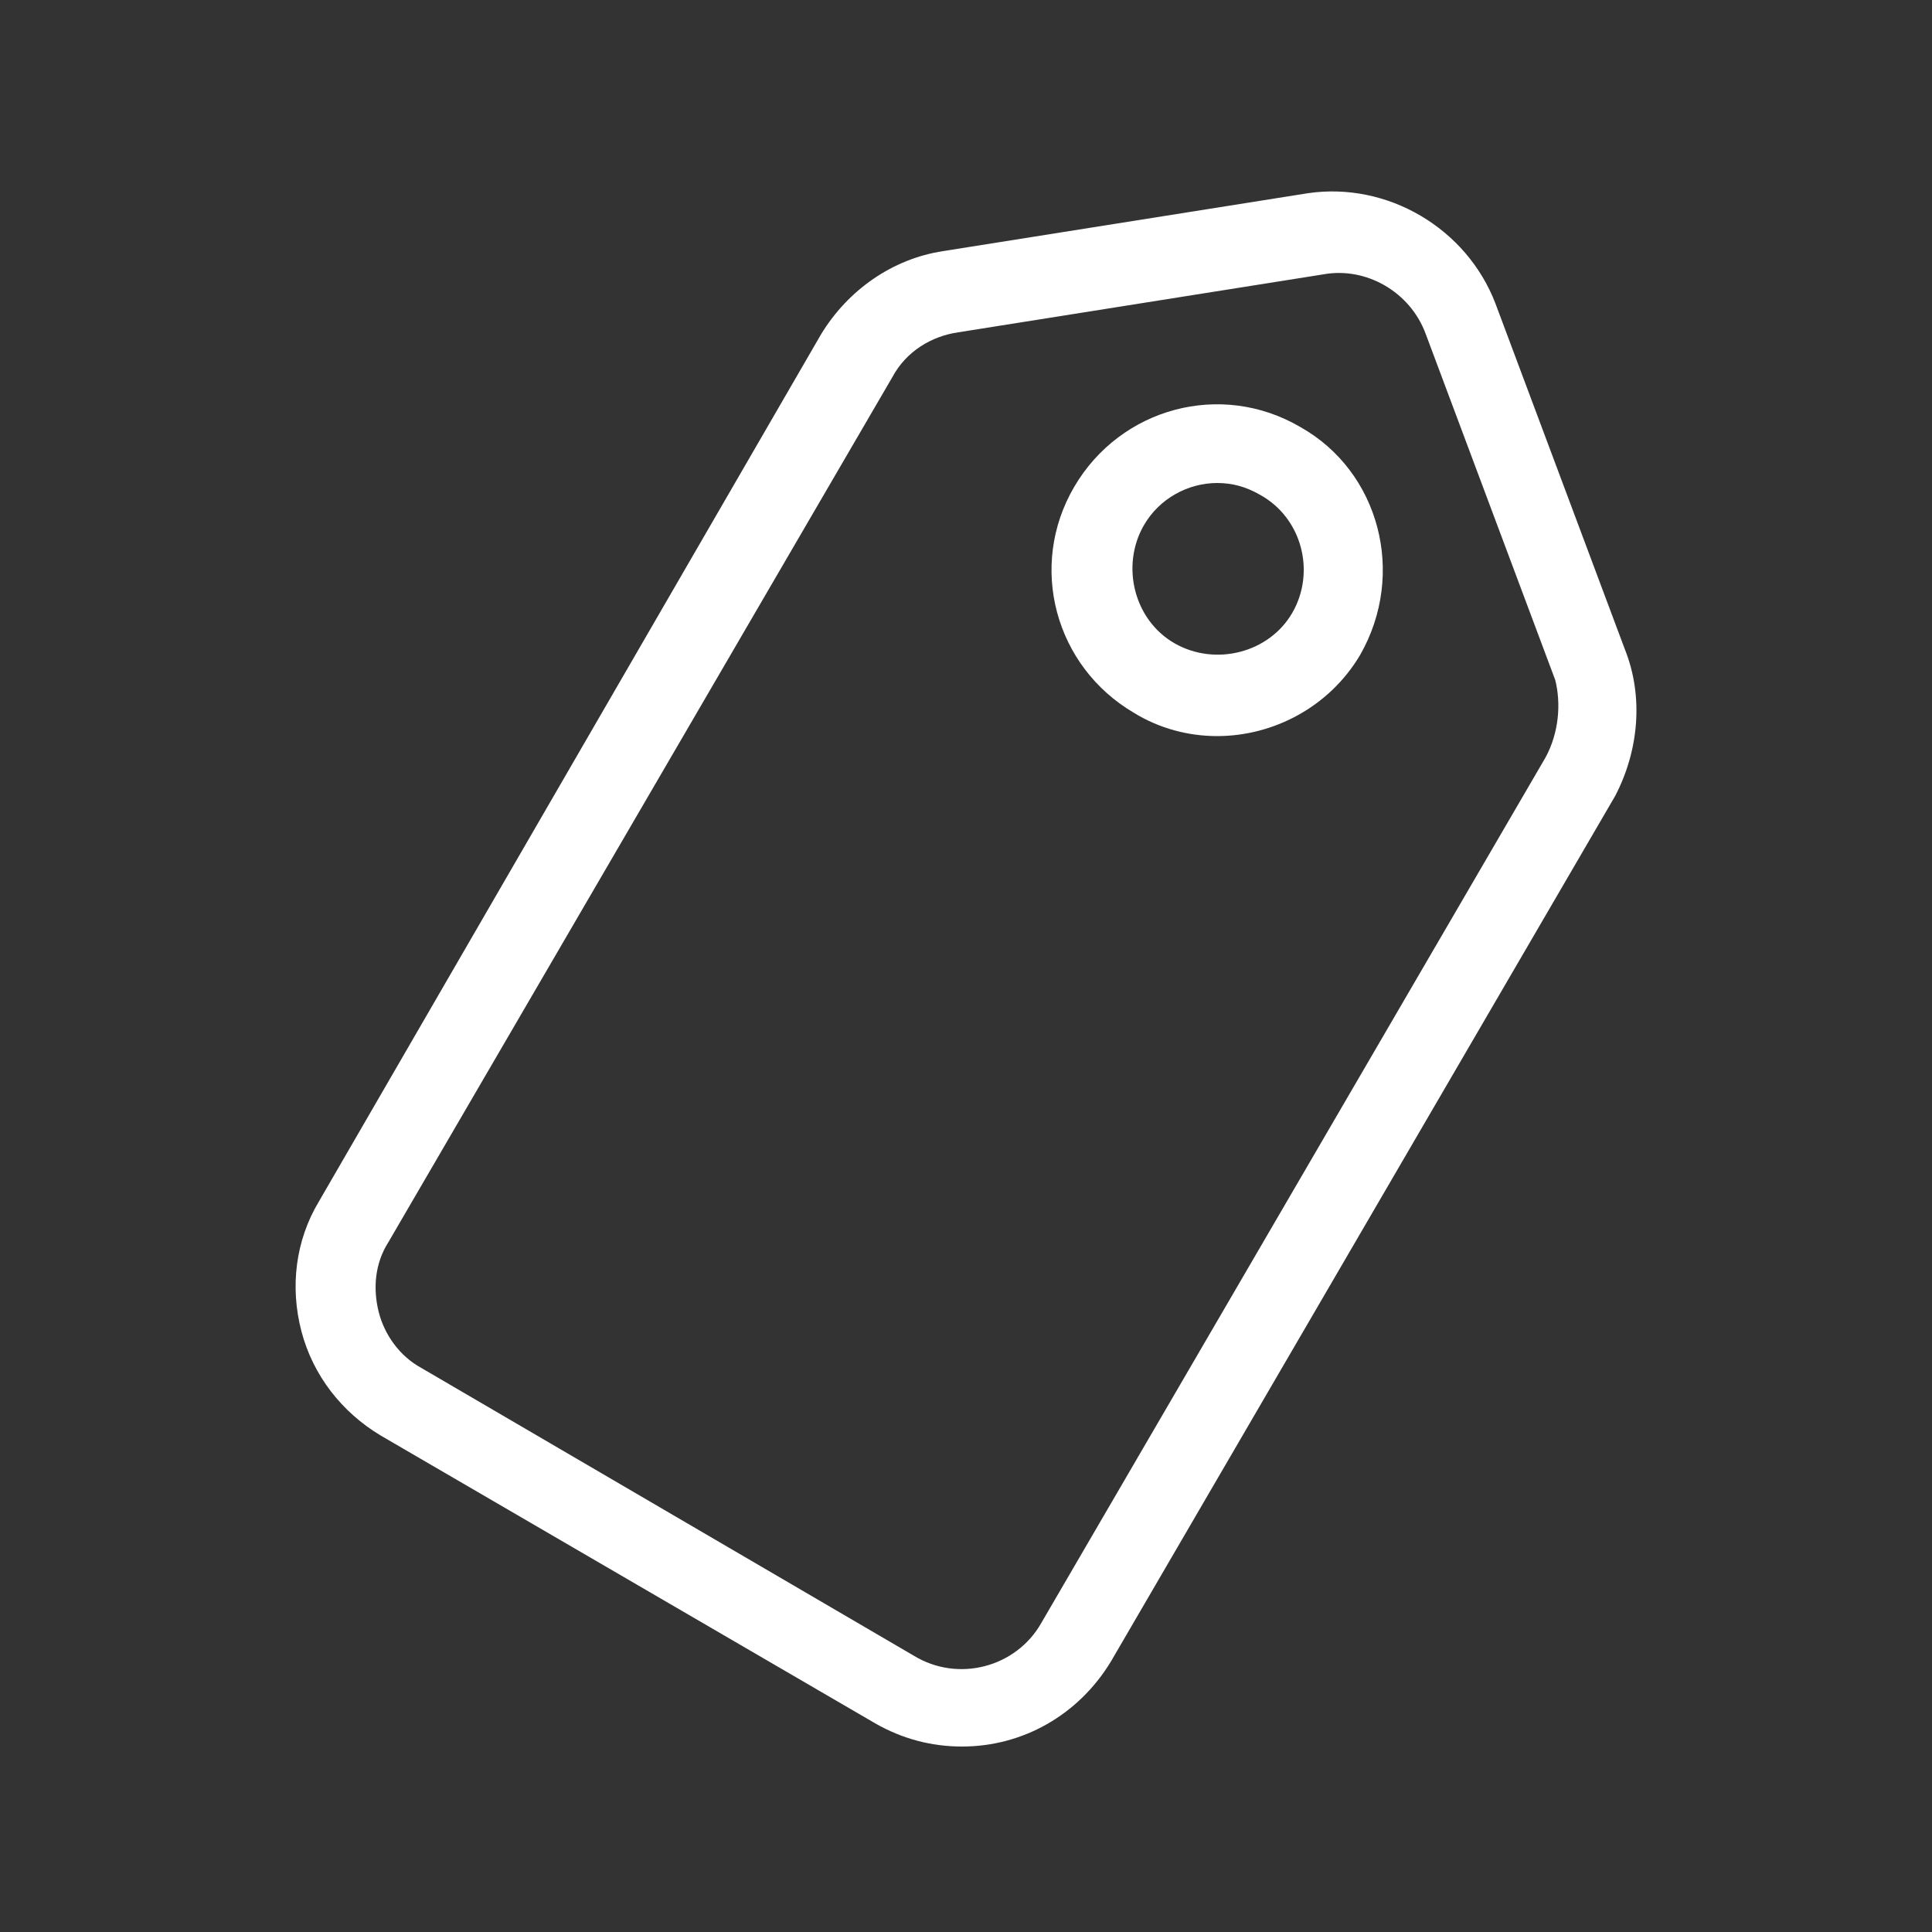 <?xml version="1.0" encoding="utf-8"?>
<!-- Generator: Adobe Illustrator 22.1.0, SVG Export Plug-In . SVG Version: 6.00 Build 0)  -->
<svg version="1.1" id="圖層_1" xmlns="http://www.w3.org/2000/svg" xmlns:xlink="http://www.w3.org/1999/xlink" x="0px" y="0px"
	 viewBox="0 0 100 100" style="enable-background:new 0 0 100 100;" xml:space="preserve">
<rect x="0" y="0" width="100" height="100" fill="#333333" stroke="none"/>
<style type="text/css">
	.st0{fill:#FFFFFF;}
</style>
<g>
	<path class="st0" d="M84.1,33.6l-6.7-17.9c-1.5-3.9-5.6-6.3-9.7-5.7l-18.9,3c-2.6,0.4-4.9,2-6.3,4.3l-26,44.9
		c-1.2,2-1.5,4.4-0.9,6.7s2.1,4.2,4.1,5.4l25.6,14.9l0,0c1.4,0.8,2.9,1.2,4.5,1.2c3.1,0,6-1.6,7.7-4.4l26.1-44.8
		C84.8,38.9,85.1,36.1,84.1,33.6z M80,39.2L53.9,84c-1.3,2.3-4.3,3.1-6.6,1.7l0,0L21.8,70.8c-1.1-0.6-1.9-1.7-2.2-2.9
		c-0.3-1.2-0.2-2.5,0.5-3.6l26.1-44.8c0.7-1.3,2-2.1,3.4-2.3l18.9-3c2.2-0.4,4.5,0.9,5.3,3.1l6.7,17.9C80.8,36.4,80.7,37.9,80,39.2z
		"/>
	<path class="st0" d="M67.3,22.1c-4.1-2.4-9.3-1-11.7,3.1s-1,9.3,3.1,11.7c1.3,0.8,2.8,1.2,4.3,1.2c2.9,0,5.8-1.5,7.4-4.2l0,0
		C72.8,29.7,71.4,24.4,67.3,22.1z M66.9,31.7c-1.2,2.1-4,2.8-6.1,1.6s-2.8-4-1.6-6.1C60,25.8,61.5,25,63,25c0.8,0,1.5,0.2,2.2,0.6
		C67.4,26.8,68.1,29.6,66.9,31.7z"/>
</g>
</svg>
